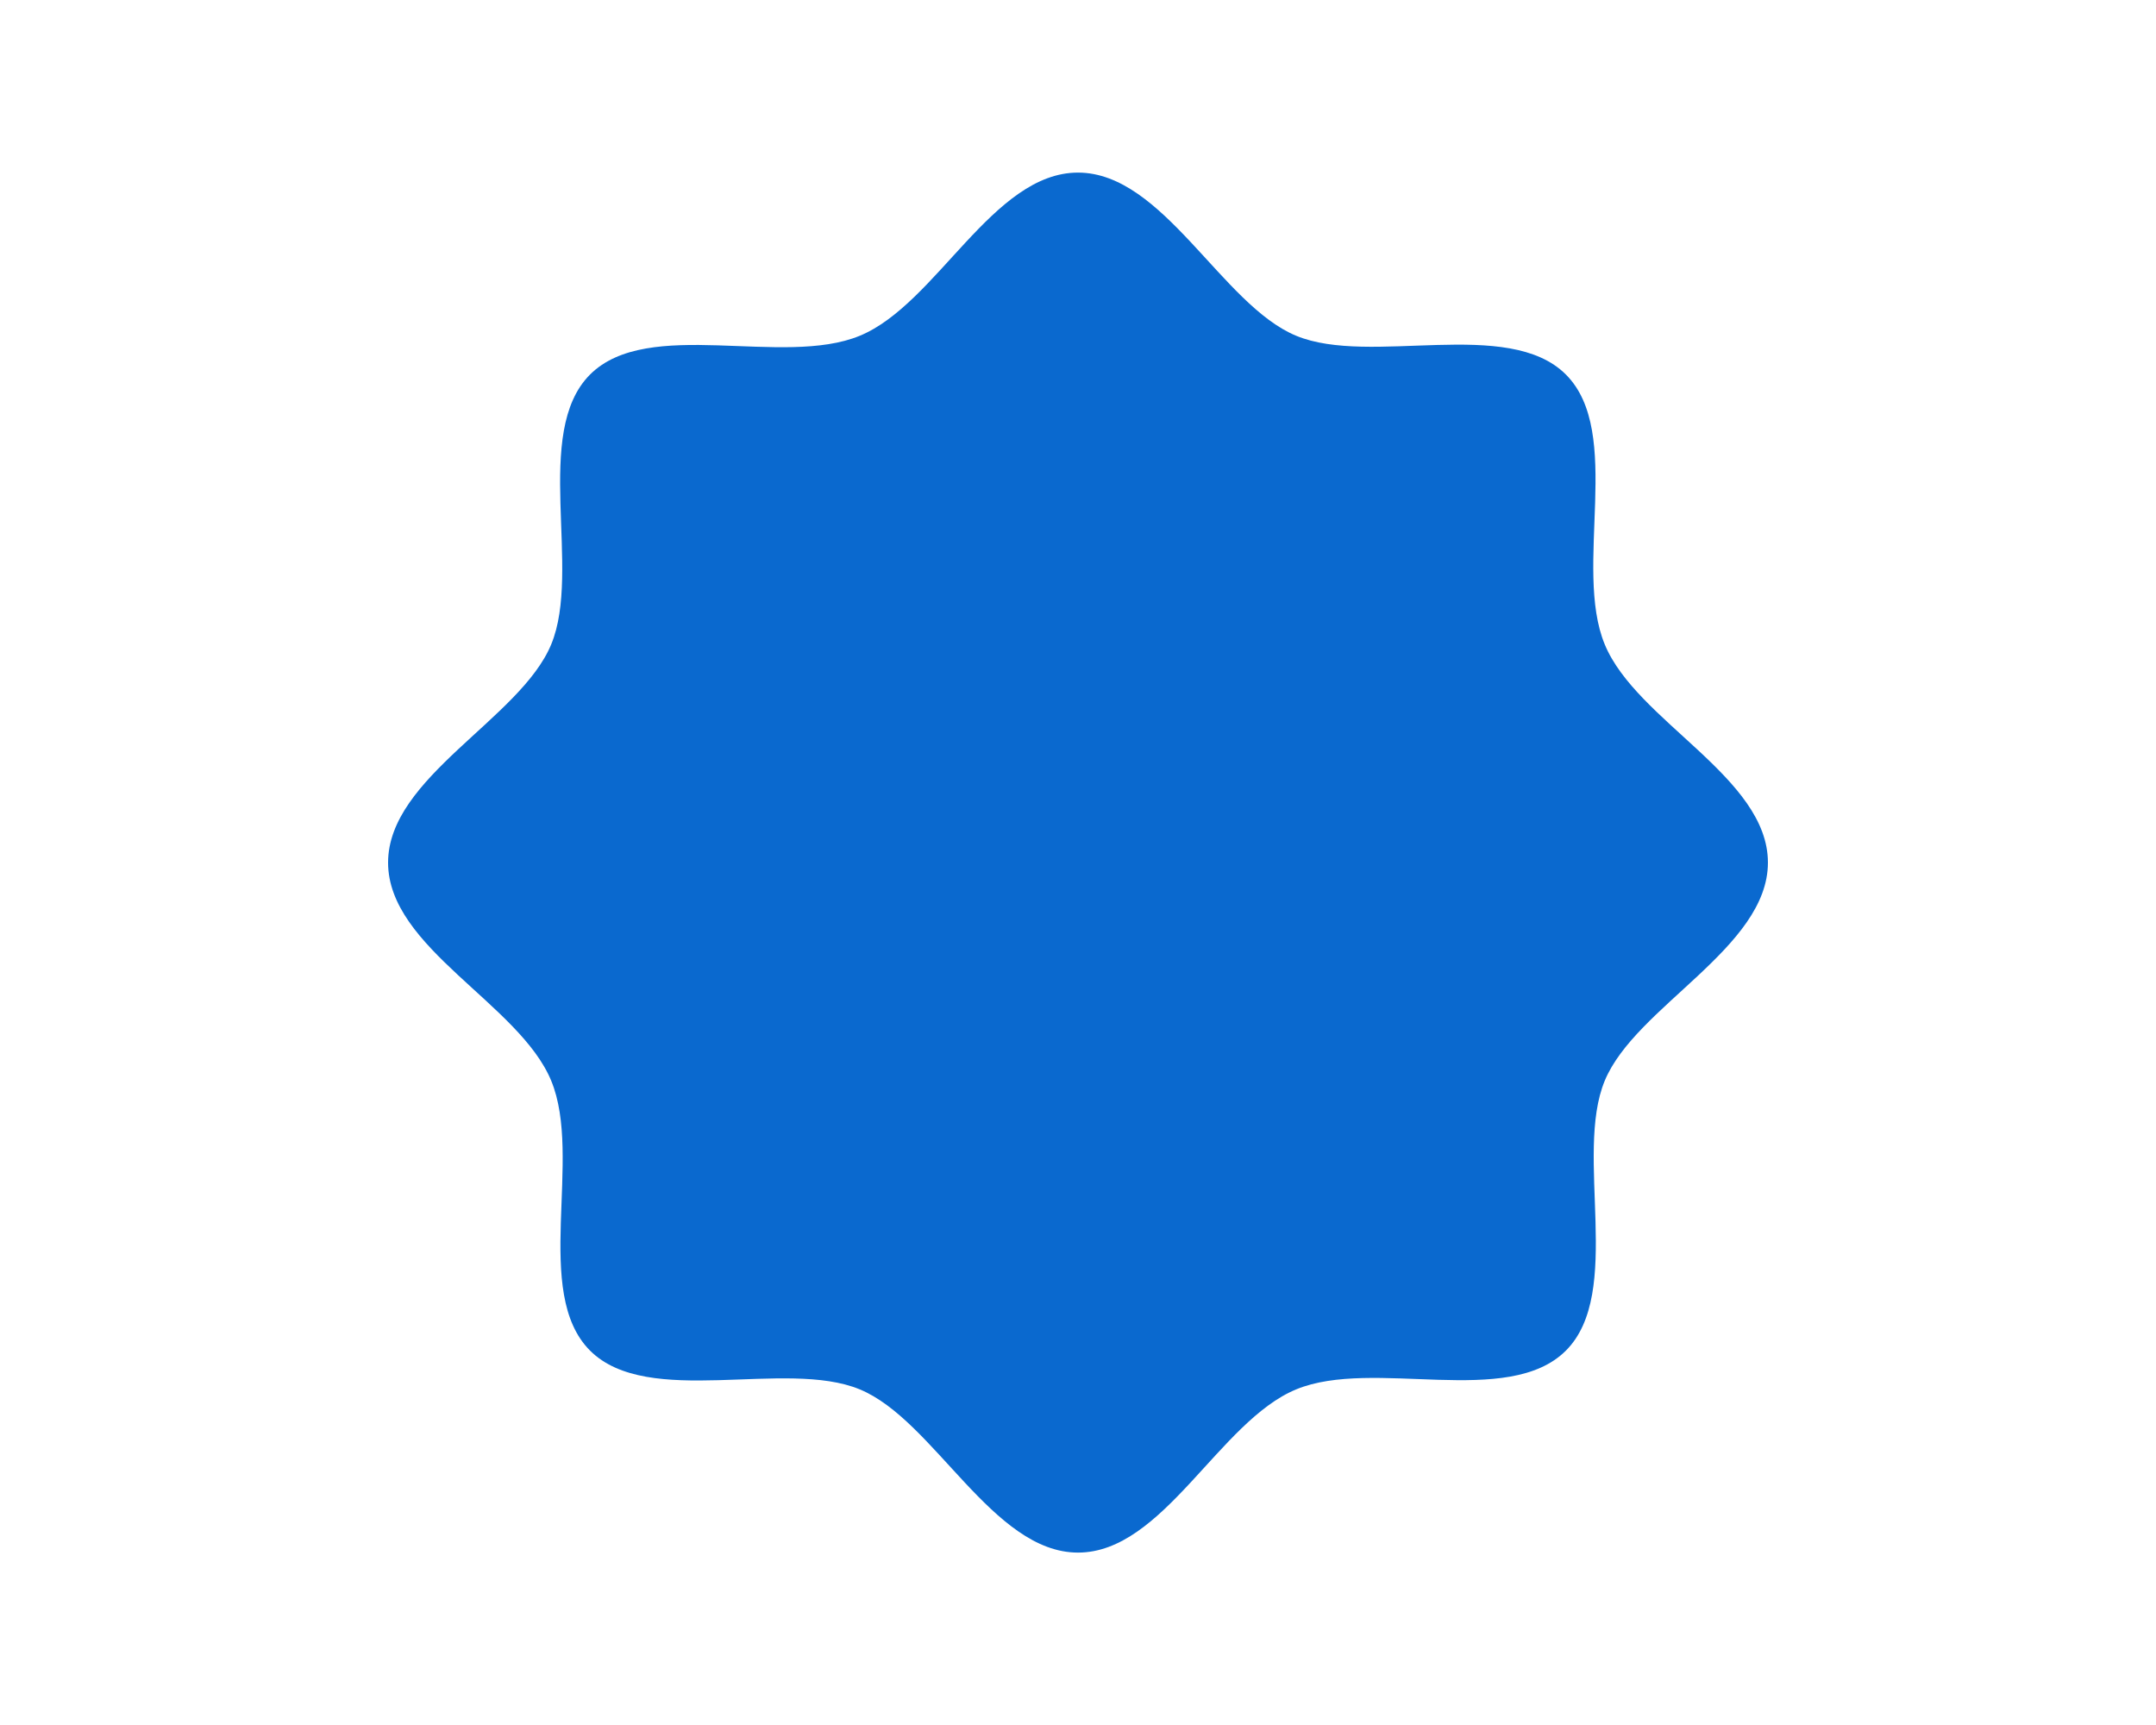 <svg width="45" height="36" viewBox="0 0 45 36" fill="none" xmlns="http://www.w3.org/2000/svg">
<g style="mix-blend-mode:multiply">
<path d="M36.9 18.002C36.9 19.784 34.136 21.003 33.494 22.555C32.851 24.108 33.894 26.976 32.684 28.186C31.474 29.396 28.66 28.332 27.053 28.996C25.446 29.659 24.282 32.402 22.5 32.402C20.717 32.402 19.499 29.638 17.946 28.996C16.393 28.353 13.526 29.396 12.315 28.186C11.105 26.976 12.169 24.162 11.505 22.555C10.842 20.948 8.1 19.784 8.1 18.002C8.1 16.219 10.863 15.001 11.505 13.448C12.148 11.895 11.105 9.028 12.315 7.817C13.526 6.607 16.339 7.671 17.946 7.007C19.553 6.344 20.717 3.602 22.5 3.602C24.282 3.602 25.501 6.365 27.053 7.007C28.606 7.65 31.474 6.607 32.684 7.817C33.894 9.028 32.83 11.841 33.494 13.448C34.157 15.055 36.9 16.219 36.9 18.002Z" fill="#0A69CF"/>
</g>
</svg>
